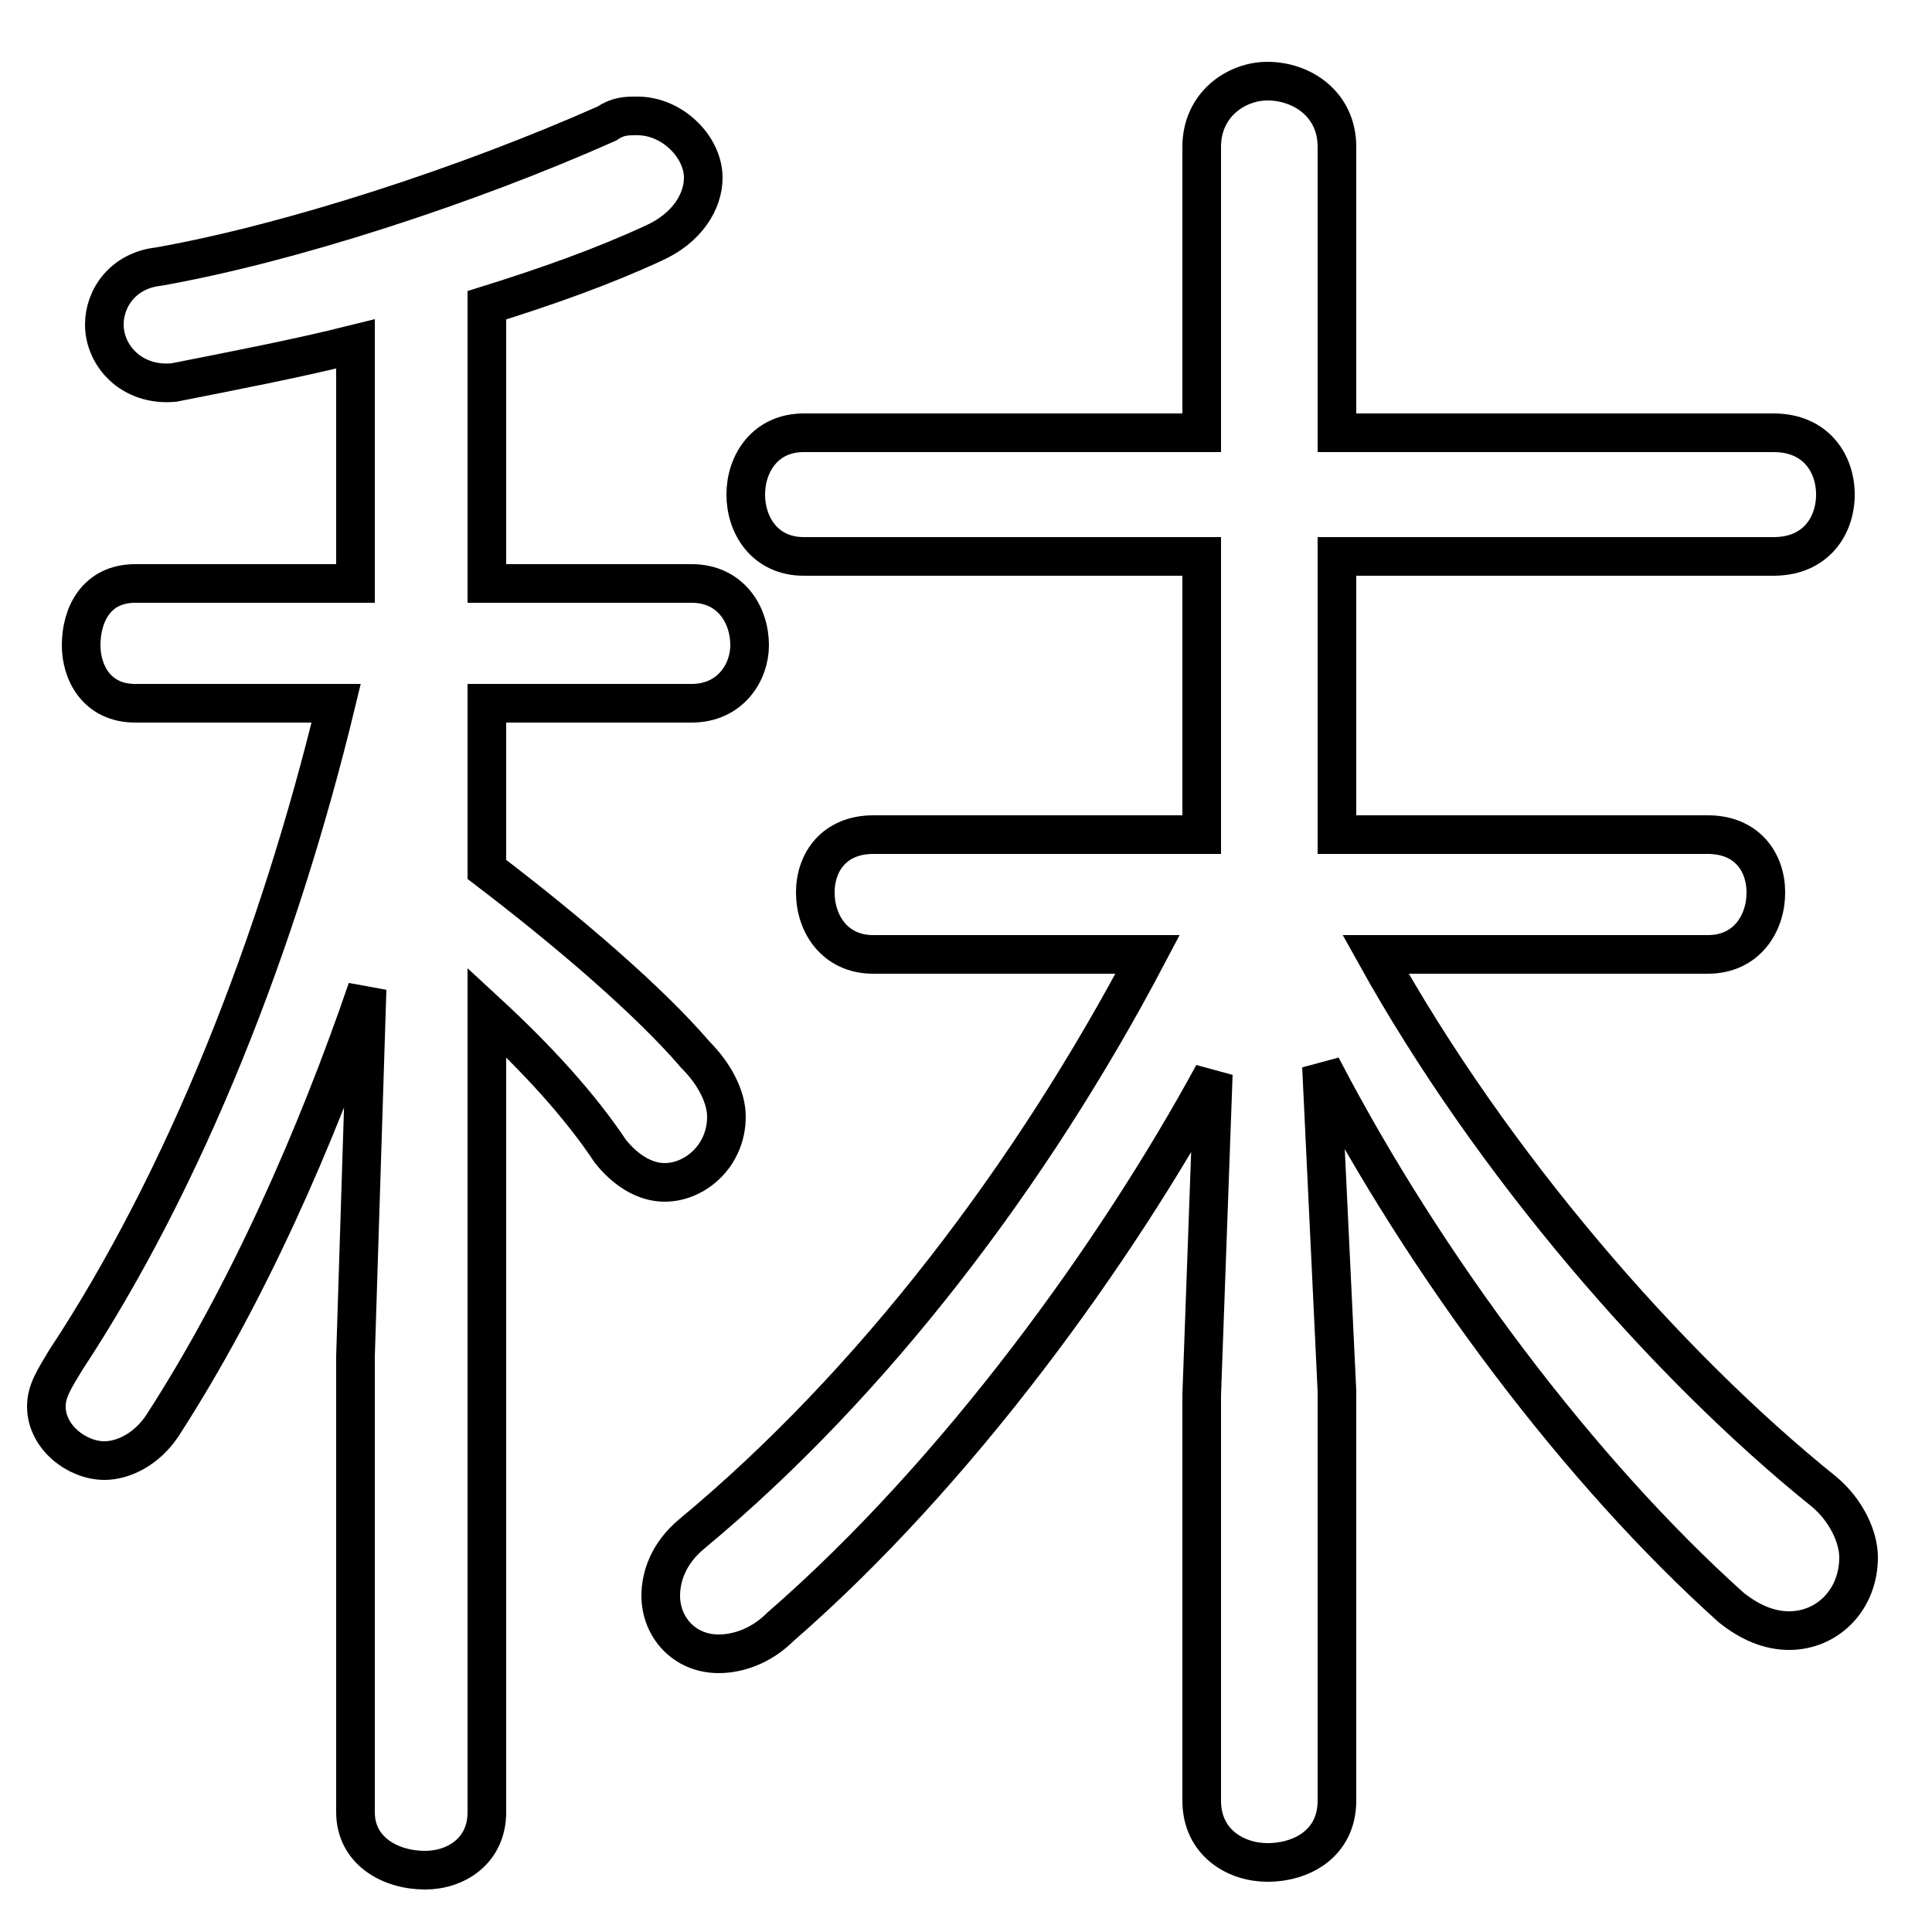 <svg xmlns="http://www.w3.org/2000/svg" viewBox="0 -44.0 50.0 50.0">
    <rect x="0" y="-44.0" width="50.0" height="50.0" fill="#808080" stroke="none"/>
    <g transform="scale(1, -1)">
        <!-- ボディの枠 -->
        <rect x="0" y="-6.0" width="50.0" height="50.0"
            stroke="white" fill="white"/>
        <!-- グリフ座標系の原点 -->
        <circle cx="0" cy="0" r="5" fill="white"/>
        <!-- グリフのアウトライン -->
        <g style="fill:none;stroke:#000000;stroke-width:1;">
<path d="M 9.2 28.9 L 3.5 28.9 C 2.5 28.9 2.1 28.1 2.1 27.3 C 2.1 26.6 2.5 25.8 3.5 25.8 L 8.7 25.8 C 7.2 19.6 4.8 13.5 1.7 8.8 C 1.4 8.3 1.2 8.0 1.2 7.6 C 1.2 6.8 2.0 6.2 2.7 6.2 C 3.2 6.2 3.8 6.5 4.2 7.1 C 6.4 10.5 8.2 14.6 9.5 18.4 L 9.2 8.9 L 9.2 -2.9 C 9.2 -3.9 10.1 -4.4 11.0 -4.4 C 11.8 -4.4 12.6 -3.9 12.6 -2.9 L 12.6 17.8 C 13.9 16.6 15.0 15.4 15.8 14.2 C 16.2 13.7 16.7 13.4 17.2 13.4 C 18.0 13.4 18.8 14.1 18.8 15.1 C 18.8 15.6 18.5 16.2 18.0 16.7 C 16.8 18.1 14.7 19.9 12.6 21.5 L 12.6 25.8 L 17.9 25.8 C 18.9 25.8 19.4 26.6 19.4 27.3 C 19.4 28.1 18.9 28.9 17.9 28.9 L 12.6 28.9 L 12.6 36.1 C 14.2 36.6 15.6 37.1 16.9 37.7 C 17.8 38.1 18.2 38.8 18.2 39.4 C 18.2 40.2 17.4 41.0 16.5 41.0 C 16.2 41.0 16.0 41.0 15.7 40.8 C 12.1 39.2 7.5 37.7 4.1 37.1 C 3.2 37.0 2.7 36.3 2.7 35.6 C 2.7 34.8 3.4 34.0 4.5 34.1 C 6.0 34.4 7.6 34.7 9.2 35.1 Z M 44.2 19.3 C 45.2 19.3 45.7 20.1 45.7 20.9 C 45.7 21.7 45.2 22.4 44.2 22.4 L 34.6 22.4 L 34.6 29.6 L 45.9 29.6 C 47.0 29.6 47.5 30.4 47.5 31.2 C 47.5 32.0 47.0 32.8 45.9 32.8 L 34.6 32.8 L 34.6 40.2 C 34.6 41.3 33.7 41.9 32.8 41.9 C 32.0 41.9 31.1 41.3 31.1 40.2 L 31.1 32.8 L 20.8 32.8 C 19.8 32.8 19.3 32.0 19.3 31.2 C 19.3 30.4 19.8 29.6 20.8 29.6 L 31.1 29.6 L 31.1 22.4 L 22.6 22.4 C 21.6 22.4 21.1 21.7 21.1 20.9 C 21.1 20.1 21.6 19.3 22.6 19.3 L 29.7 19.3 C 26.7 13.6 22.6 8.2 17.9 4.3 C 17.3 3.8 17.1 3.2 17.1 2.7 C 17.1 1.9 17.7 1.2 18.6 1.2 C 19.1 1.2 19.7 1.4 20.2 1.9 C 24.8 5.9 28.9 11.6 31.4 16.2 L 31.1 7.9 L 31.1 -2.6 C 31.1 -3.7 32.0 -4.2 32.8 -4.2 C 33.7 -4.2 34.6 -3.7 34.6 -2.6 L 34.6 8.0 L 34.2 16.4 C 36.9 11.2 40.9 5.9 44.8 2.4 C 45.3 2.0 45.8 1.8 46.3 1.8 C 47.3 1.8 48.1 2.6 48.1 3.7 C 48.1 4.2 47.8 4.9 47.2 5.4 C 43.1 8.7 38.6 13.9 35.6 19.3 Z"/>
</g>
</g>
</svg>